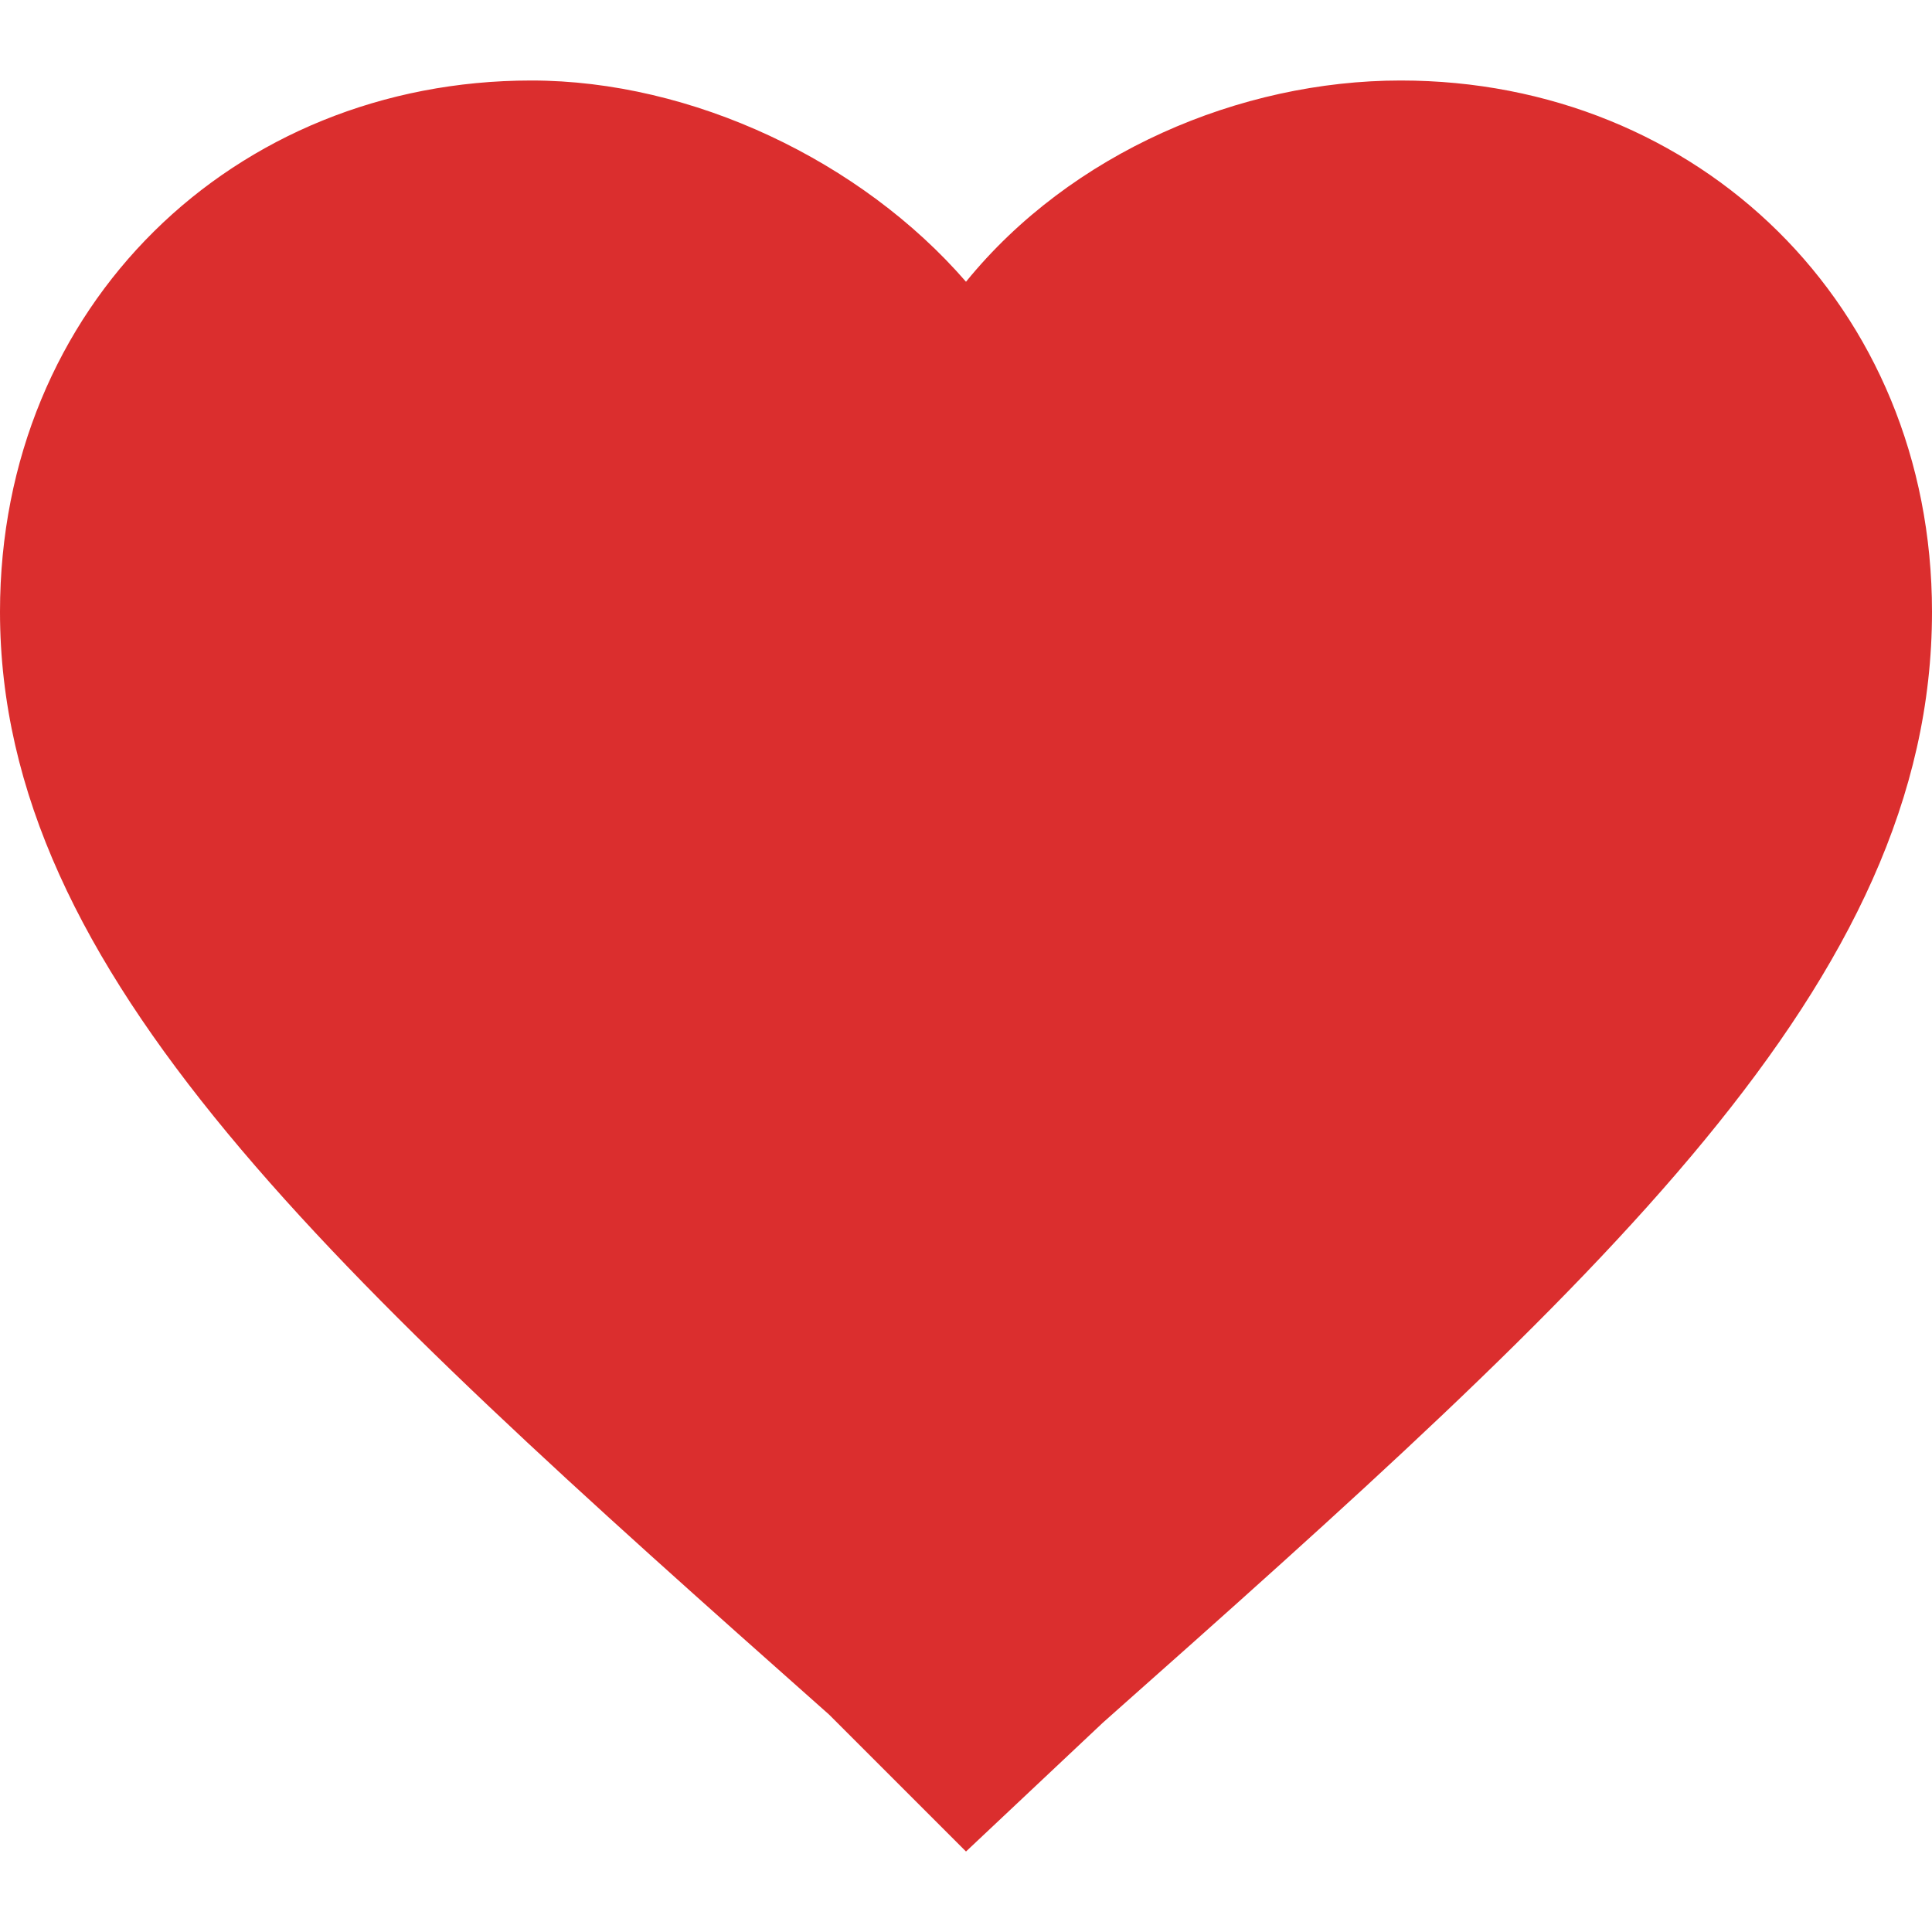<?xml version="1.0" encoding="utf-8"?>
<!-- Generator: Adobe Illustrator 21.0.0, SVG Export Plug-In . SVG Version: 6.00 Build 0)  -->
<svg version="1.1" id="Capa_1" xmlns="http://www.w3.org/2000/svg" xmlns:xlink="http://www.w3.org/1999/xlink" x="0px" y="0px"
	 viewBox="0 0 24 24" style="enable-background:new 0 0 24 24;" xml:space="preserve">
<style type="text/css">
	.st0{fill:#DB2E2E;}
</style>
<g>
	<g id="favorite">
		<path class="st0" d="M12,23l-1.7-1.7C4.1,15.8,0,12.1,0,7.6C0,3.8,2.9,1,6.6,1c2,0,4.1,1,5.4,2.5C13.3,1.9,15.4,1,17.4,1
			C21.1,1,24,3.8,24,7.6c0,4.6-4.1,8.3-10.3,13.8L12,23z"/>
	</g>
</g>
</svg>
